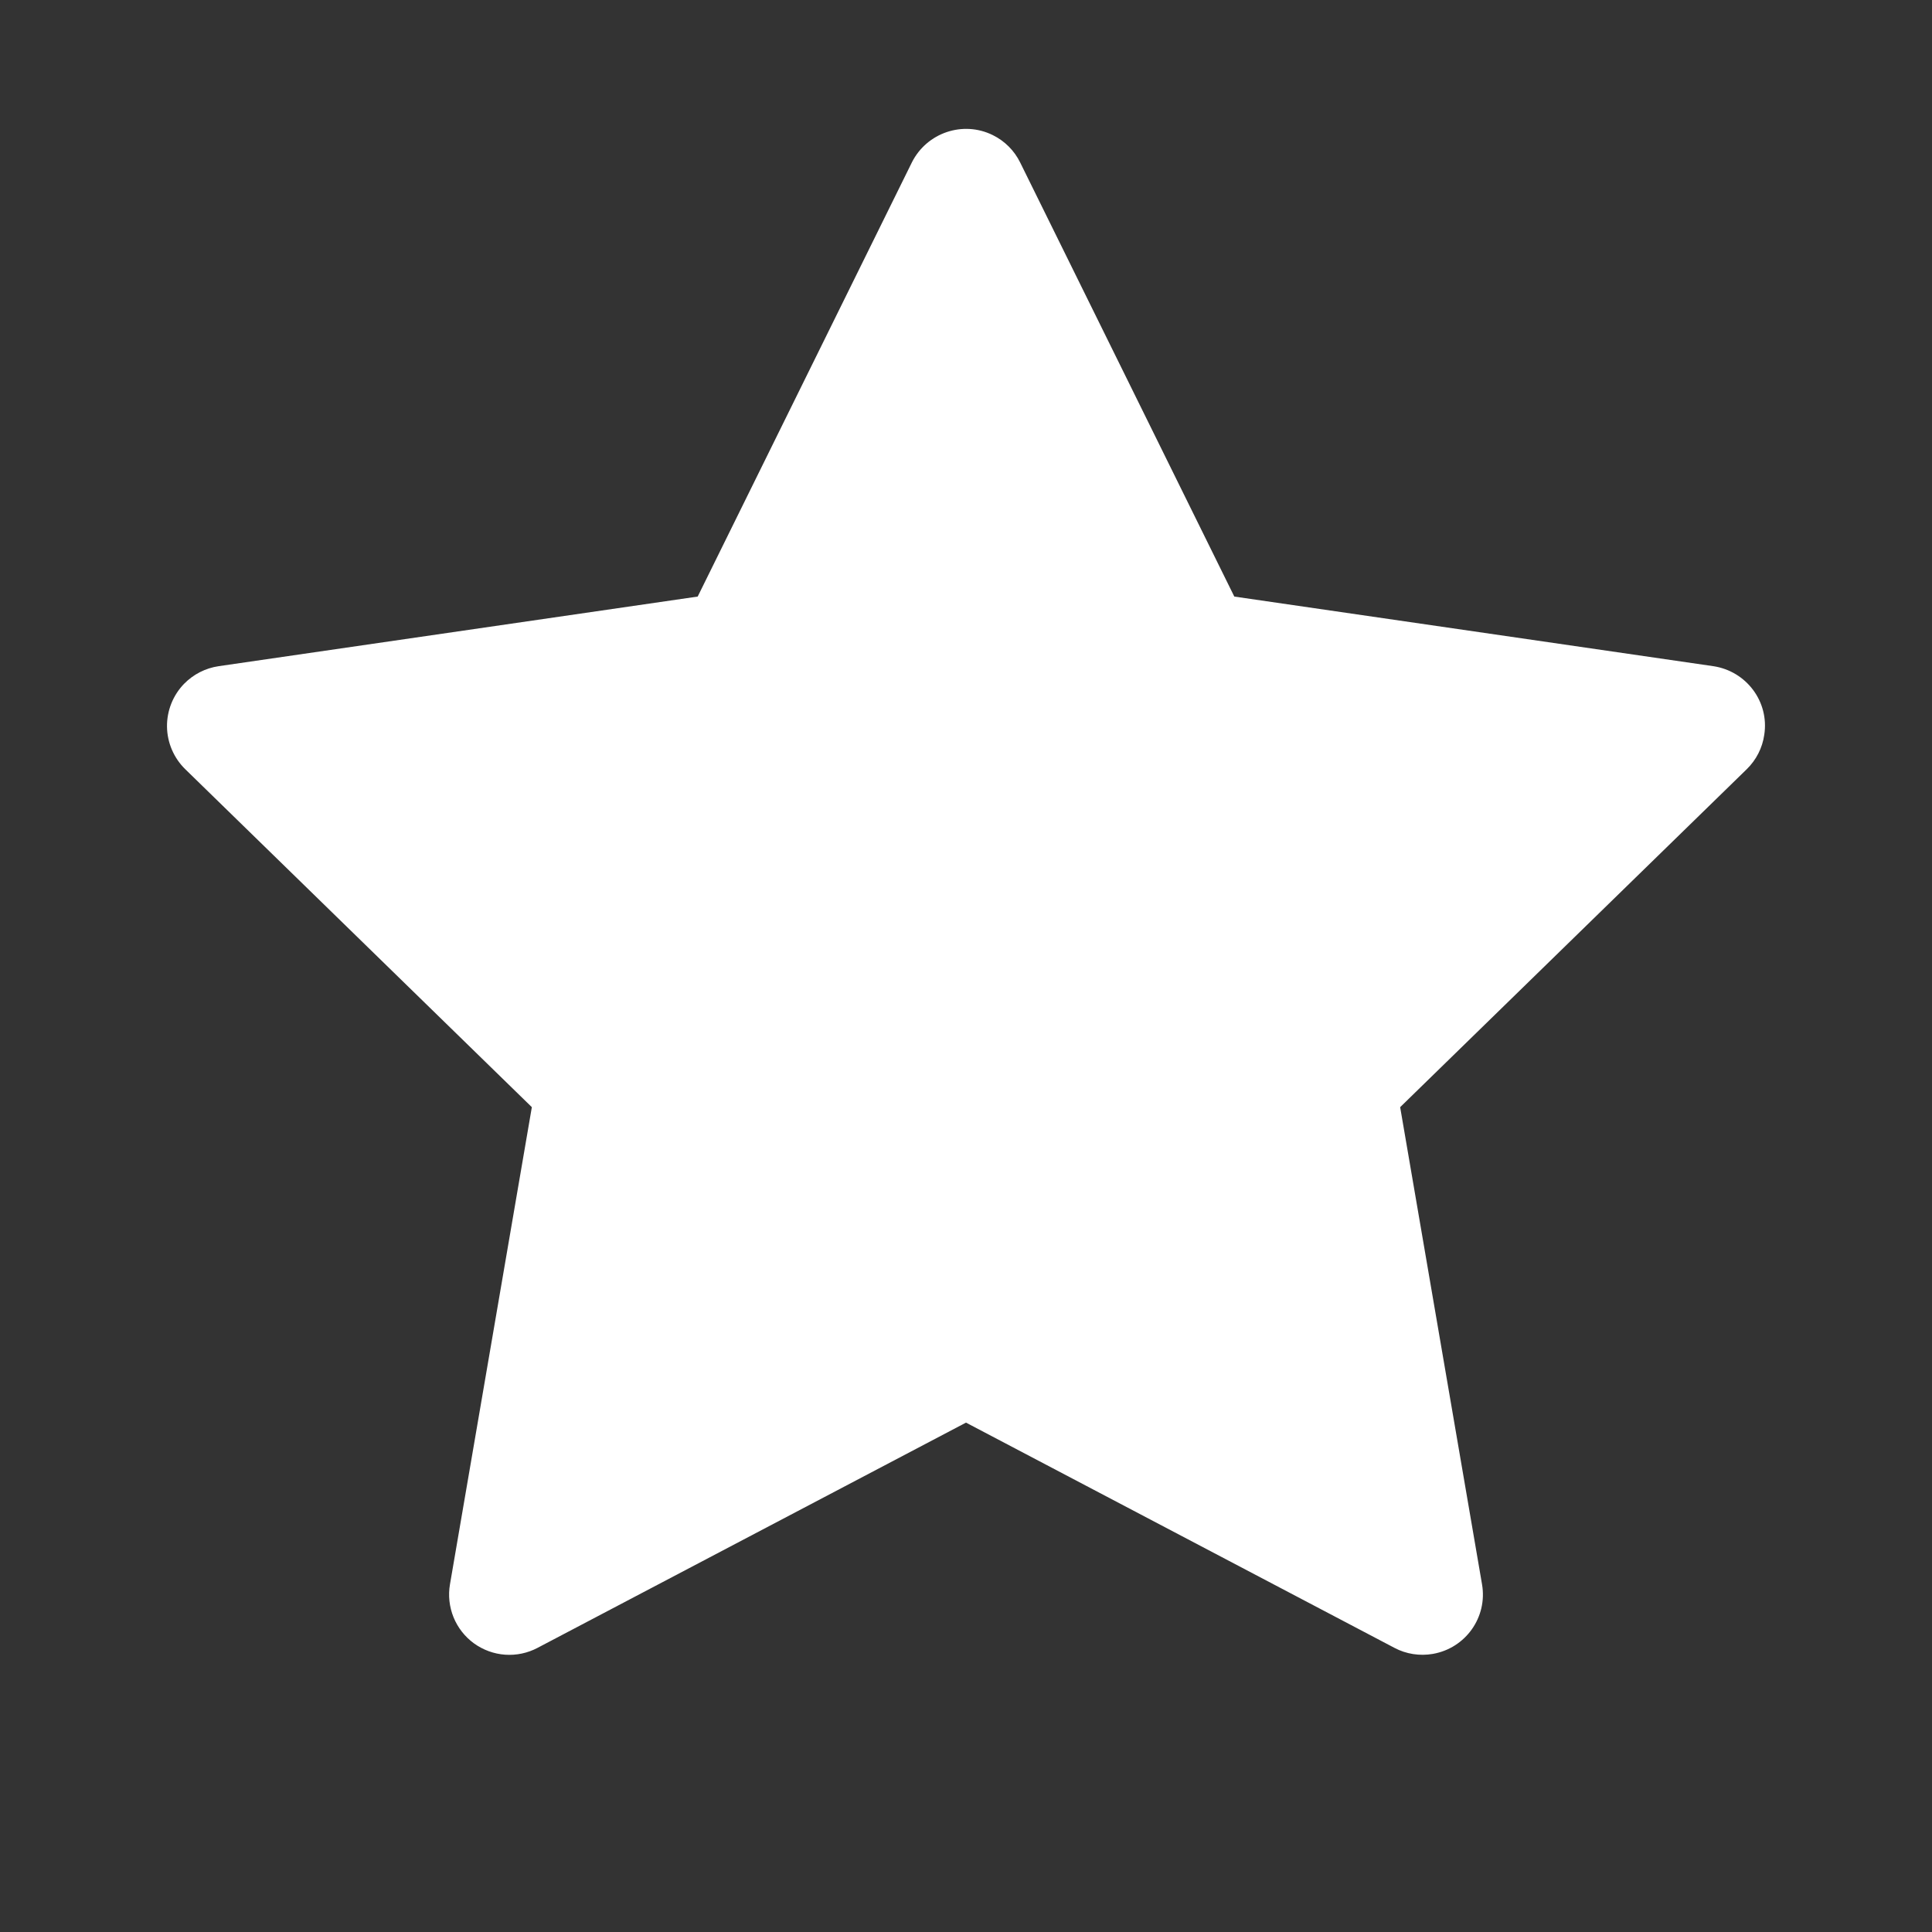 <svg width="32" height="32" viewBox="0 0 32 32" fill="none" xmlns="http://www.w3.org/2000/svg">
<rect x="0" y="0" width="32" height="32" fill="#333333" stroke="none"/>
<path d="M28.378 11.034L20.444 9.881L16.897 2.691C16.8 2.494 16.641 2.335 16.444 2.238C15.95 1.994 15.35 2.197 15.103 2.691L11.556 9.881L3.622 11.034C3.403 11.066 3.203 11.169 3.05 11.325C2.865 11.515 2.763 11.771 2.766 12.037C2.77 12.302 2.879 12.556 3.069 12.741L8.809 18.338L7.453 26.241C7.421 26.425 7.442 26.614 7.512 26.787C7.582 26.959 7.699 27.109 7.85 27.219C8.001 27.328 8.18 27.394 8.366 27.407C8.552 27.42 8.738 27.381 8.903 27.294L16 23.563L23.097 27.294C23.291 27.397 23.516 27.431 23.731 27.394C24.275 27.3 24.641 26.785 24.547 26.241L23.191 18.338L28.931 12.741C29.088 12.588 29.191 12.388 29.222 12.169C29.306 11.622 28.925 11.116 28.378 11.034Z" fill="white"/>
</svg>
